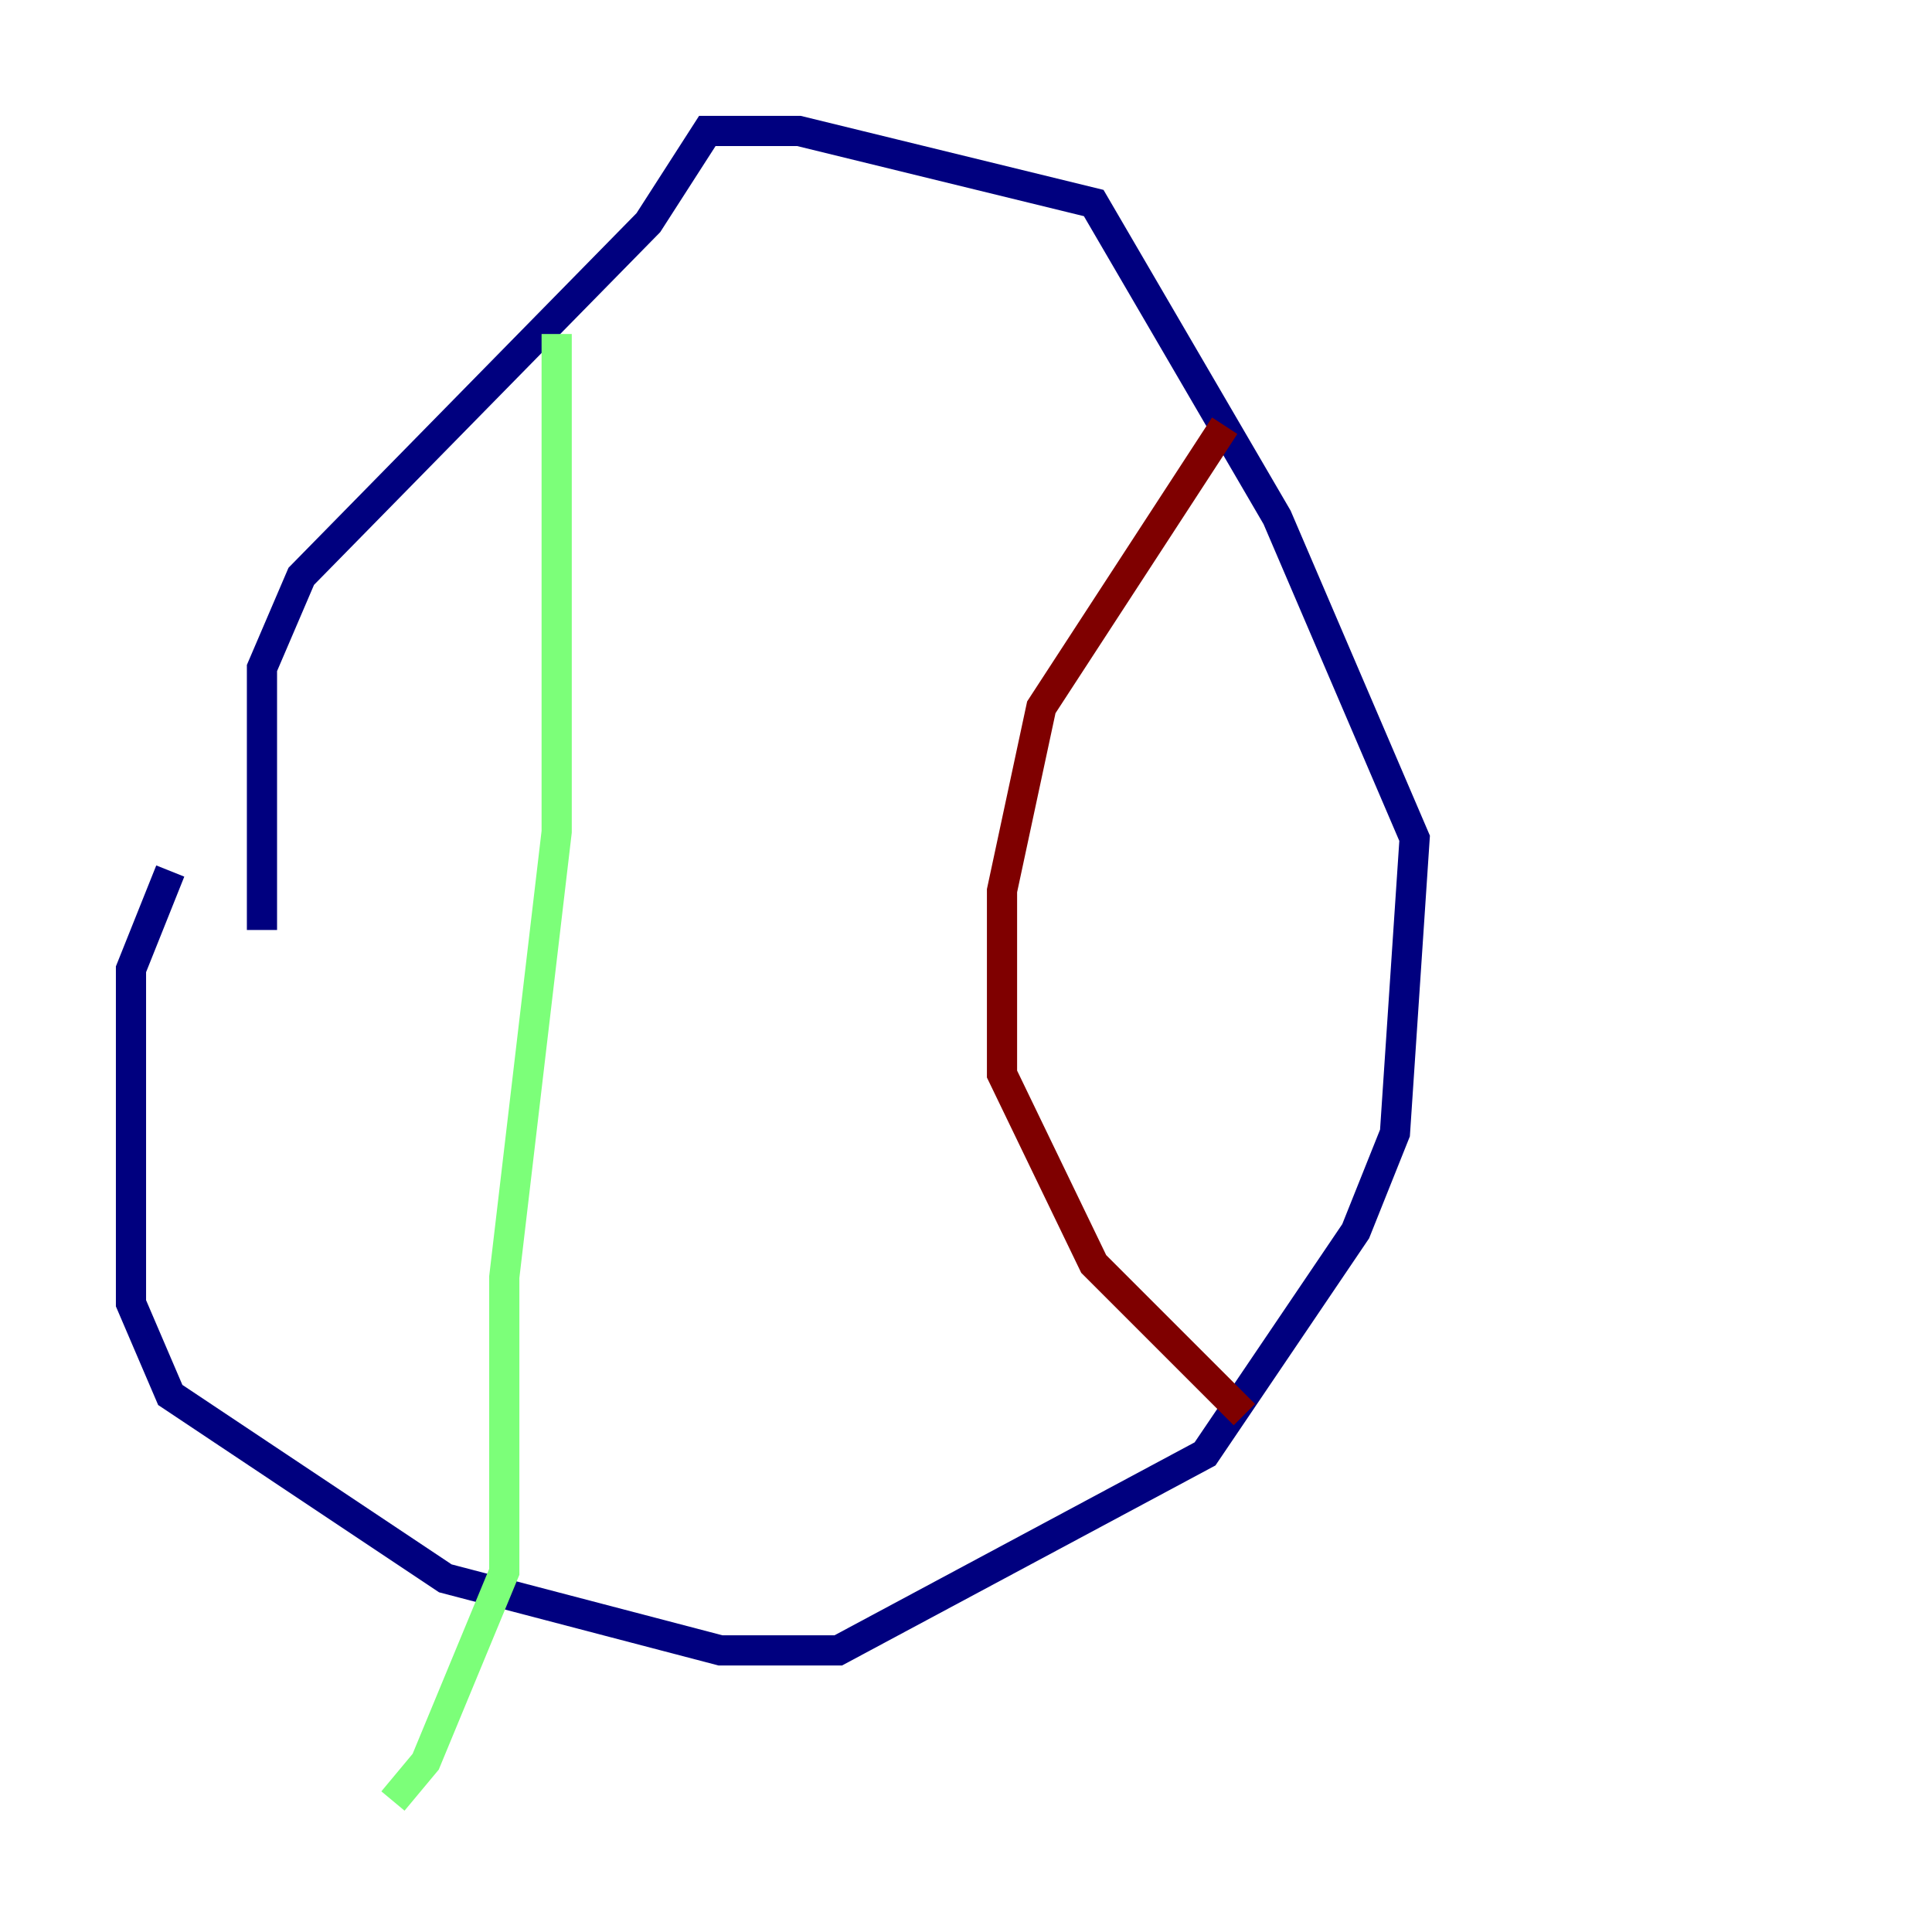 <?xml version="1.0" encoding="utf-8" ?>
<svg baseProfile="tiny" height="128" version="1.2" viewBox="0,0,128,128" width="128" xmlns="http://www.w3.org/2000/svg" xmlns:ev="http://www.w3.org/2001/xml-events" xmlns:xlink="http://www.w3.org/1999/xlink"><defs /><polyline fill="none" points="11.281,57.709 8.678,64.217 8.678,86.346 11.281,92.42 29.505,104.57 47.729,109.342 55.539,109.342 79.837,96.325 89.817,81.573 92.42,75.064 93.722,55.539 84.61,34.278 72.461,13.451 52.936,8.678 46.861,8.678 42.956,14.752 19.959,38.183 17.356,44.258 17.356,61.614" stroke="#00007f" stroke-width="2" /><polyline fill="none" points="36.881,22.129 36.881,55.105 33.41,84.61 33.41,104.136 28.203,116.719 26.034,119.322" stroke="#7cff79" stroke-width="2" /><polyline fill="none" points="81.139,28.203 68.99,46.861 66.386,59.01 66.386,71.159 72.461,83.742 82.441,93.722" stroke="#7f0000" stroke-width="2" /></svg>